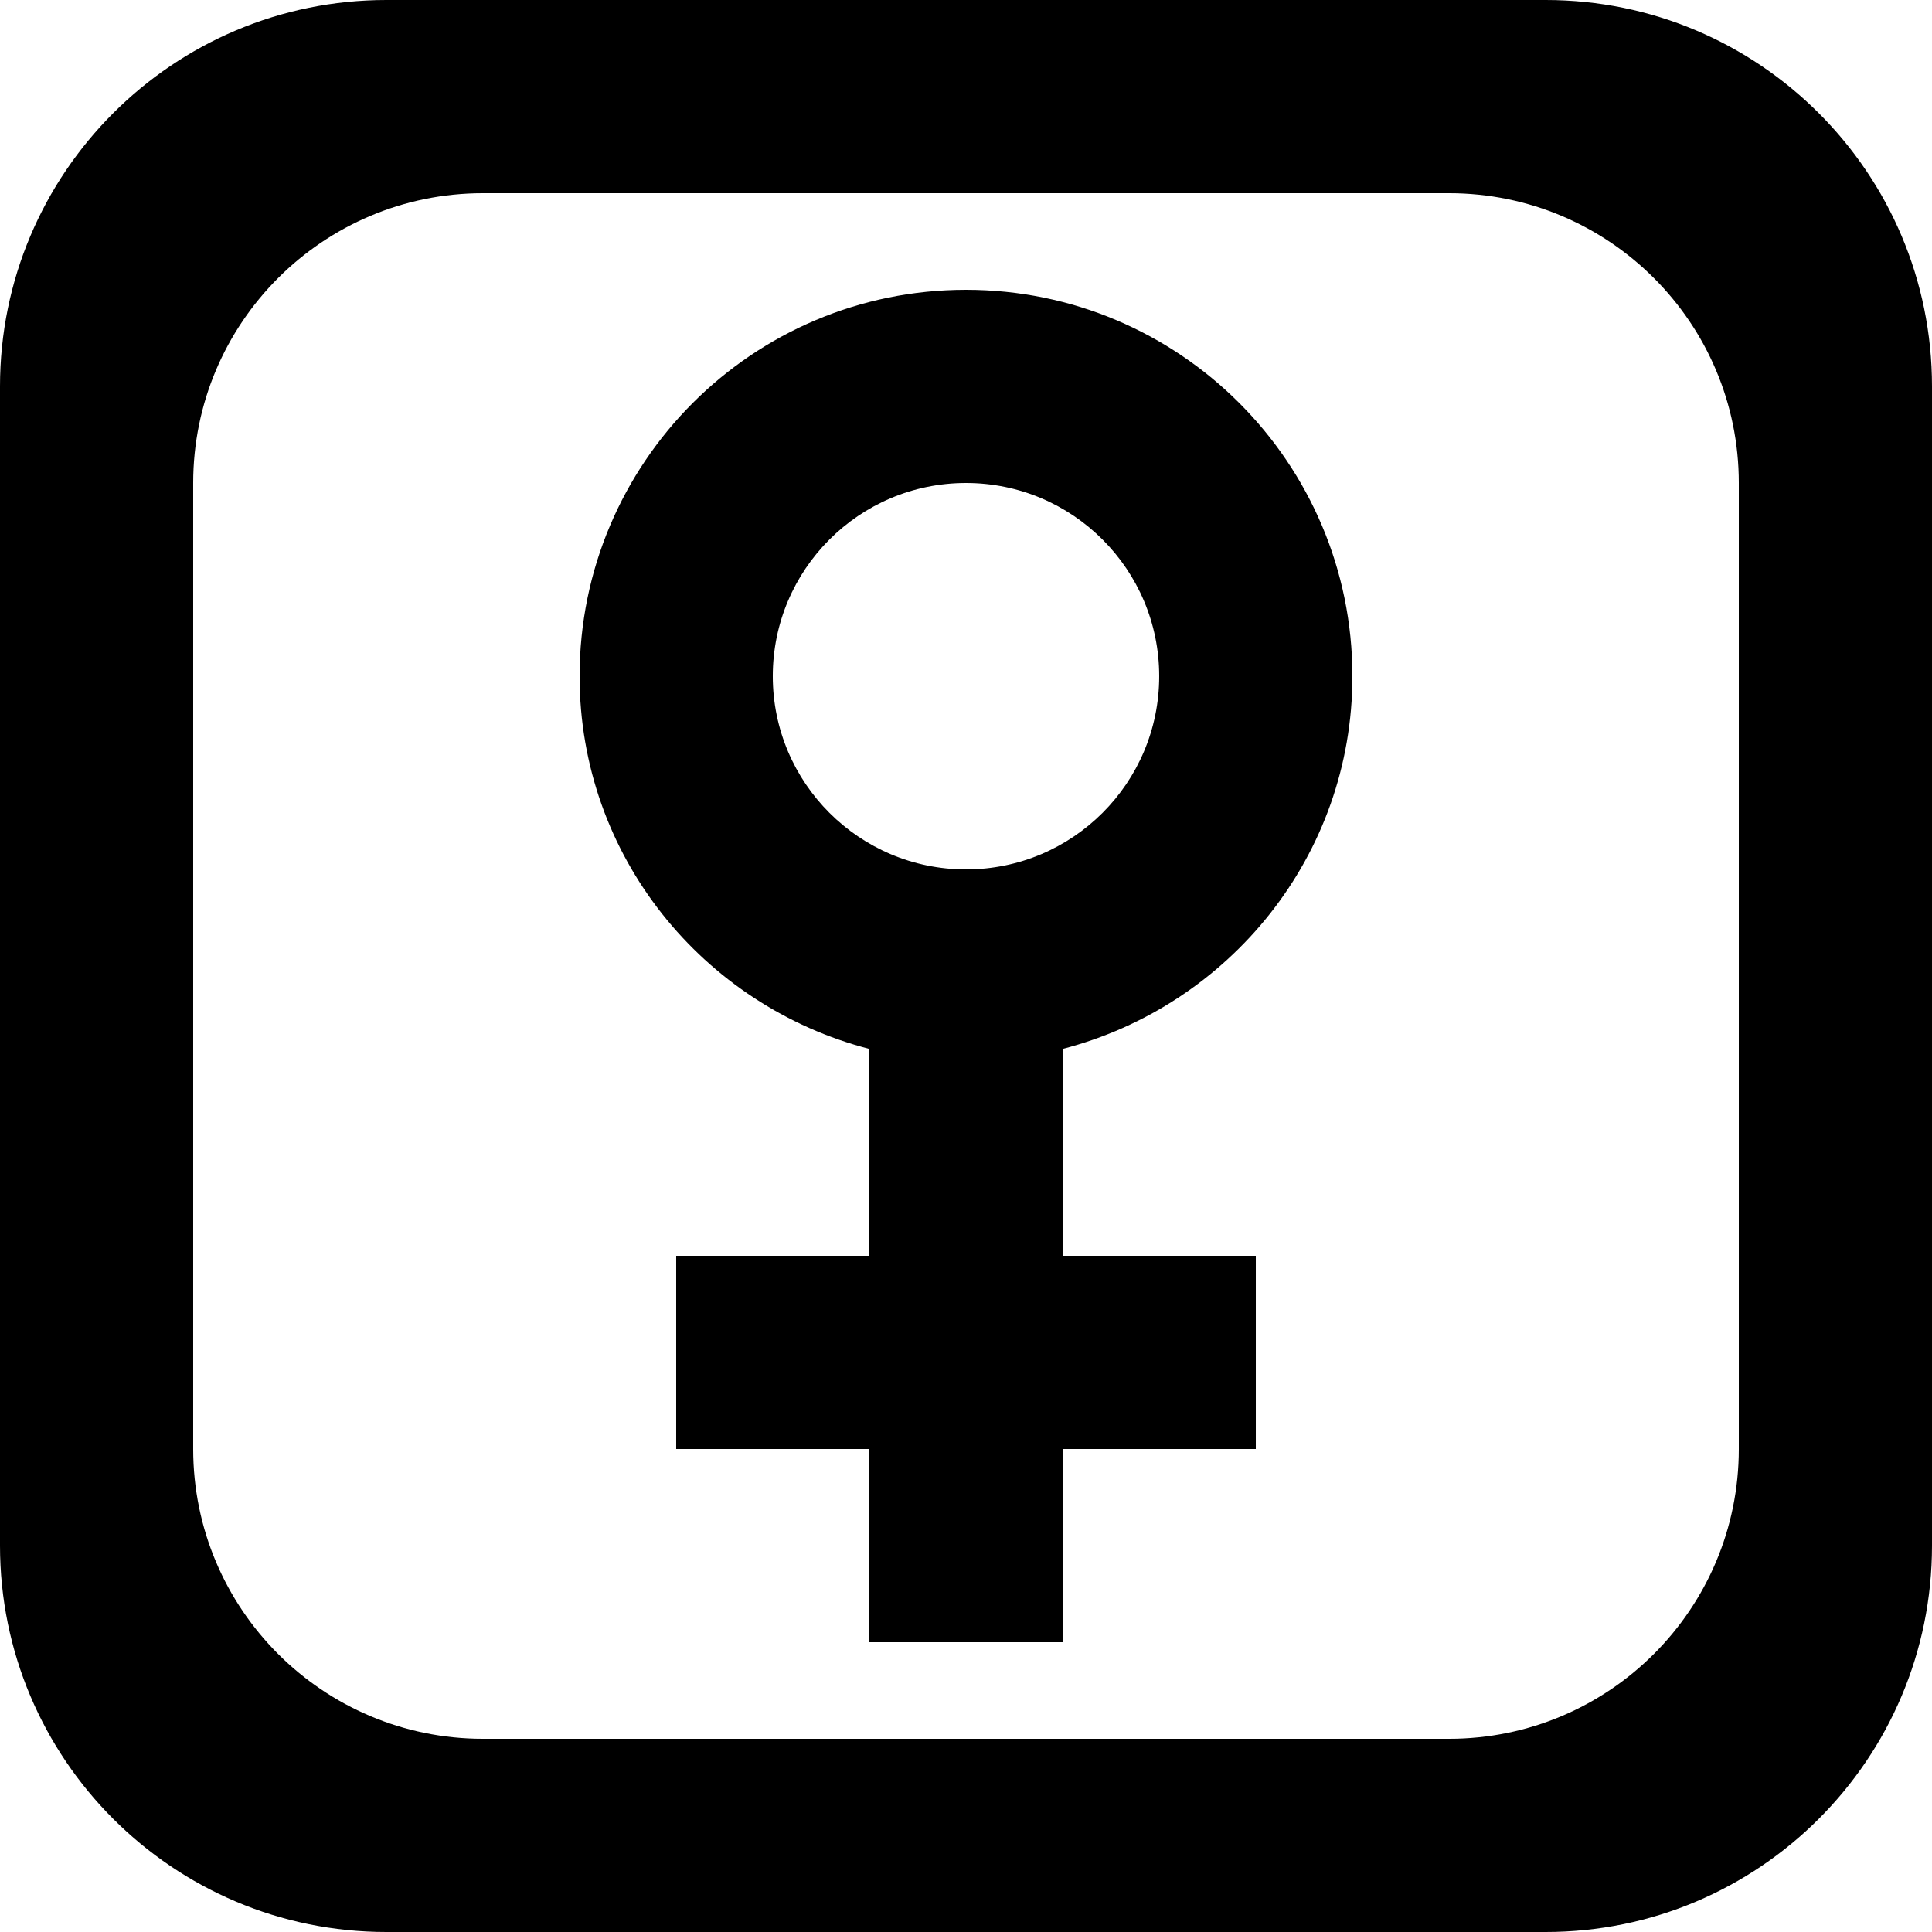 <?xml version='1.0' encoding='iso-8859-1'?>
<svg version="1.1" xmlns="http://www.w3.org/2000/svg" viewBox="0 0 137.144 137.144" xmlns:xlink="http://www.w3.org/1999/xlink" enable-background="new 0 0 137.144 137.144">
  <g>
    <g>
      <path d="m96.001,48c0-15.148-12.28-27.428-27.429-27.428-15.149,0-27.429,12.28-27.429,27.428 0,12.767 8.762,23.4 20.571,26.459v14.685h-13.714v13.714h13.715v13.714h13.714v-13.714h13.715v-13.714h-13.715v-14.685c11.81-3.059 20.572-13.692 20.572-26.459zm-27.429,13.715c-7.574,0-13.715-6.141-13.715-13.715 0-7.574 6.14-13.714 13.715-13.714 7.574,0 13.714,6.14 13.714,13.714 0,7.574-6.14,13.715-13.714,13.715zm41.143-61.715h-82.286c-15.149,0-27.429,12.28-27.429,27.429v82.286c0,15.149 12.28,27.429 27.429,27.429h82.286c15.149,0 27.429-12.28 27.429-27.429v-82.286c0-15.149-12.28-27.429-27.429-27.429zm13.715,102.858c0,11.362-9.21,20.572-20.572,20.572h-68.572c-11.361,0-20.572-9.21-20.572-20.572v-68.572c0-11.362 9.21-20.572 20.572-20.572h68.572c11.361,0 20.572,9.21 20.572,20.572v68.572z"/>
    </g>
  </g>
</svg>
